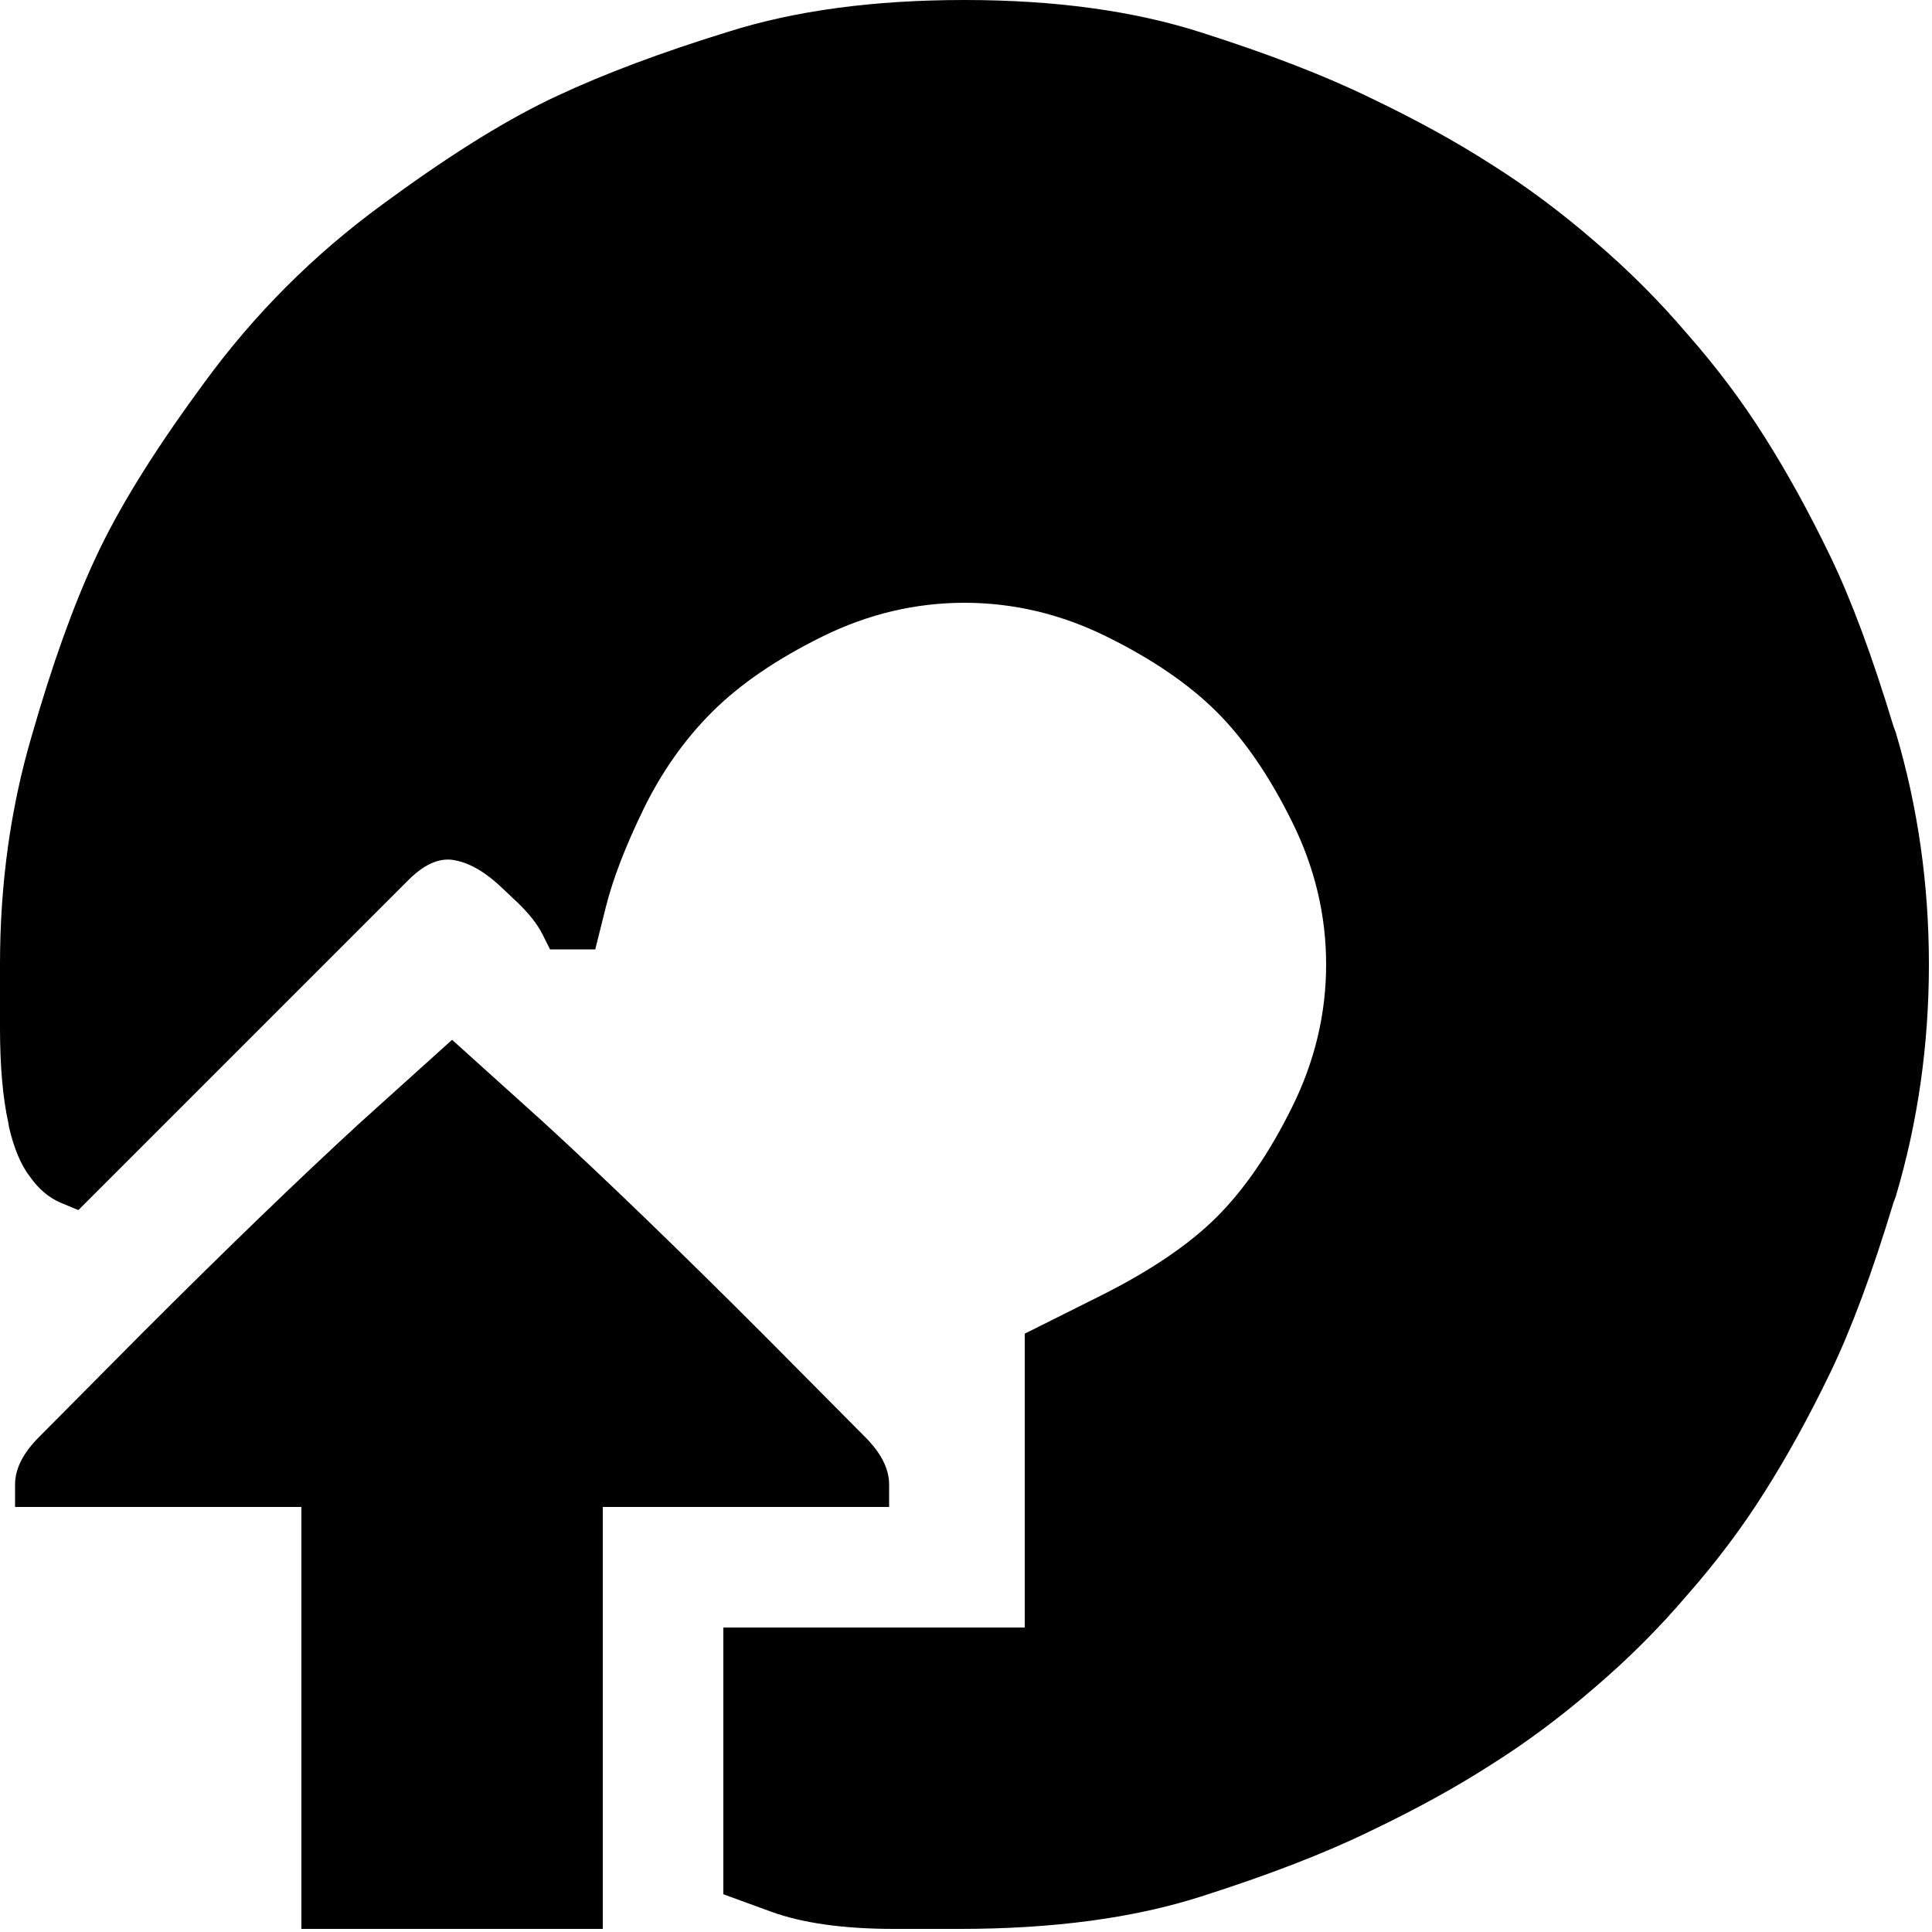 <?xml version="1.0" encoding="utf-8" standalone="no"?><svg width="100" height="100" xmlns="http://www.w3.org/2000/svg"><g transform="scale(0.039,0.039)"><path d="M1979 218q-70 -45 -160 -88q-90 -44 -225 -87q-134 -43 -314 -43q-180 0 -313 42q-133 41 -227 85q-95 44 -221 136l-11 8q-137 100 -237 237l-8 11q-92 126 -136 221q-44 94 -85 237q-42 143 -42 303l0 84q0 76 11 126l1 6q10 43 28 66q17 24 40 34l24 10l438 -438q33 -33 63 -26q30 6 63 38l18 17q24 23 34 43l10 20l60 0l14 -56q14 -56 50 -130q36 -74 91 -129q55 -55 146 -100q91 -45 189 -45q98 0 189 45q91 45 146 100q55 55 100 146q45 91 45 189q0 98 -45 189q-45 91 -100 146q-55 55 -155 105l-100 50l0 390l-400 0l0 354l63 23q63 23 164 23l86 0q187 0 321 -43q135 -43 225 -87q90 -43 160 -88q70 -44 137 -102q67 -57 124 -124q58 -66 102 -136q45 -71 87 -158q42 -87 84 -226l3 -8q44 -148 44 -308q0 -160 -44 -308l-3 -8q-42 -139 -84 -226q-42 -87 -87 -158q-44 -70 -102 -136q-57 -67 -124 -124q-67 -58 -137 -102M1180 2000l0 -30q0 -31 -32 -63l-136 -137q-169 -169 -290 -280l-122 -110l-122 110q-121 111 -290 280l-136 137q-32 32 -32 63l0 30l380 0l0 560l400 0l0 -560l380 0" fill="black" /></g></svg>